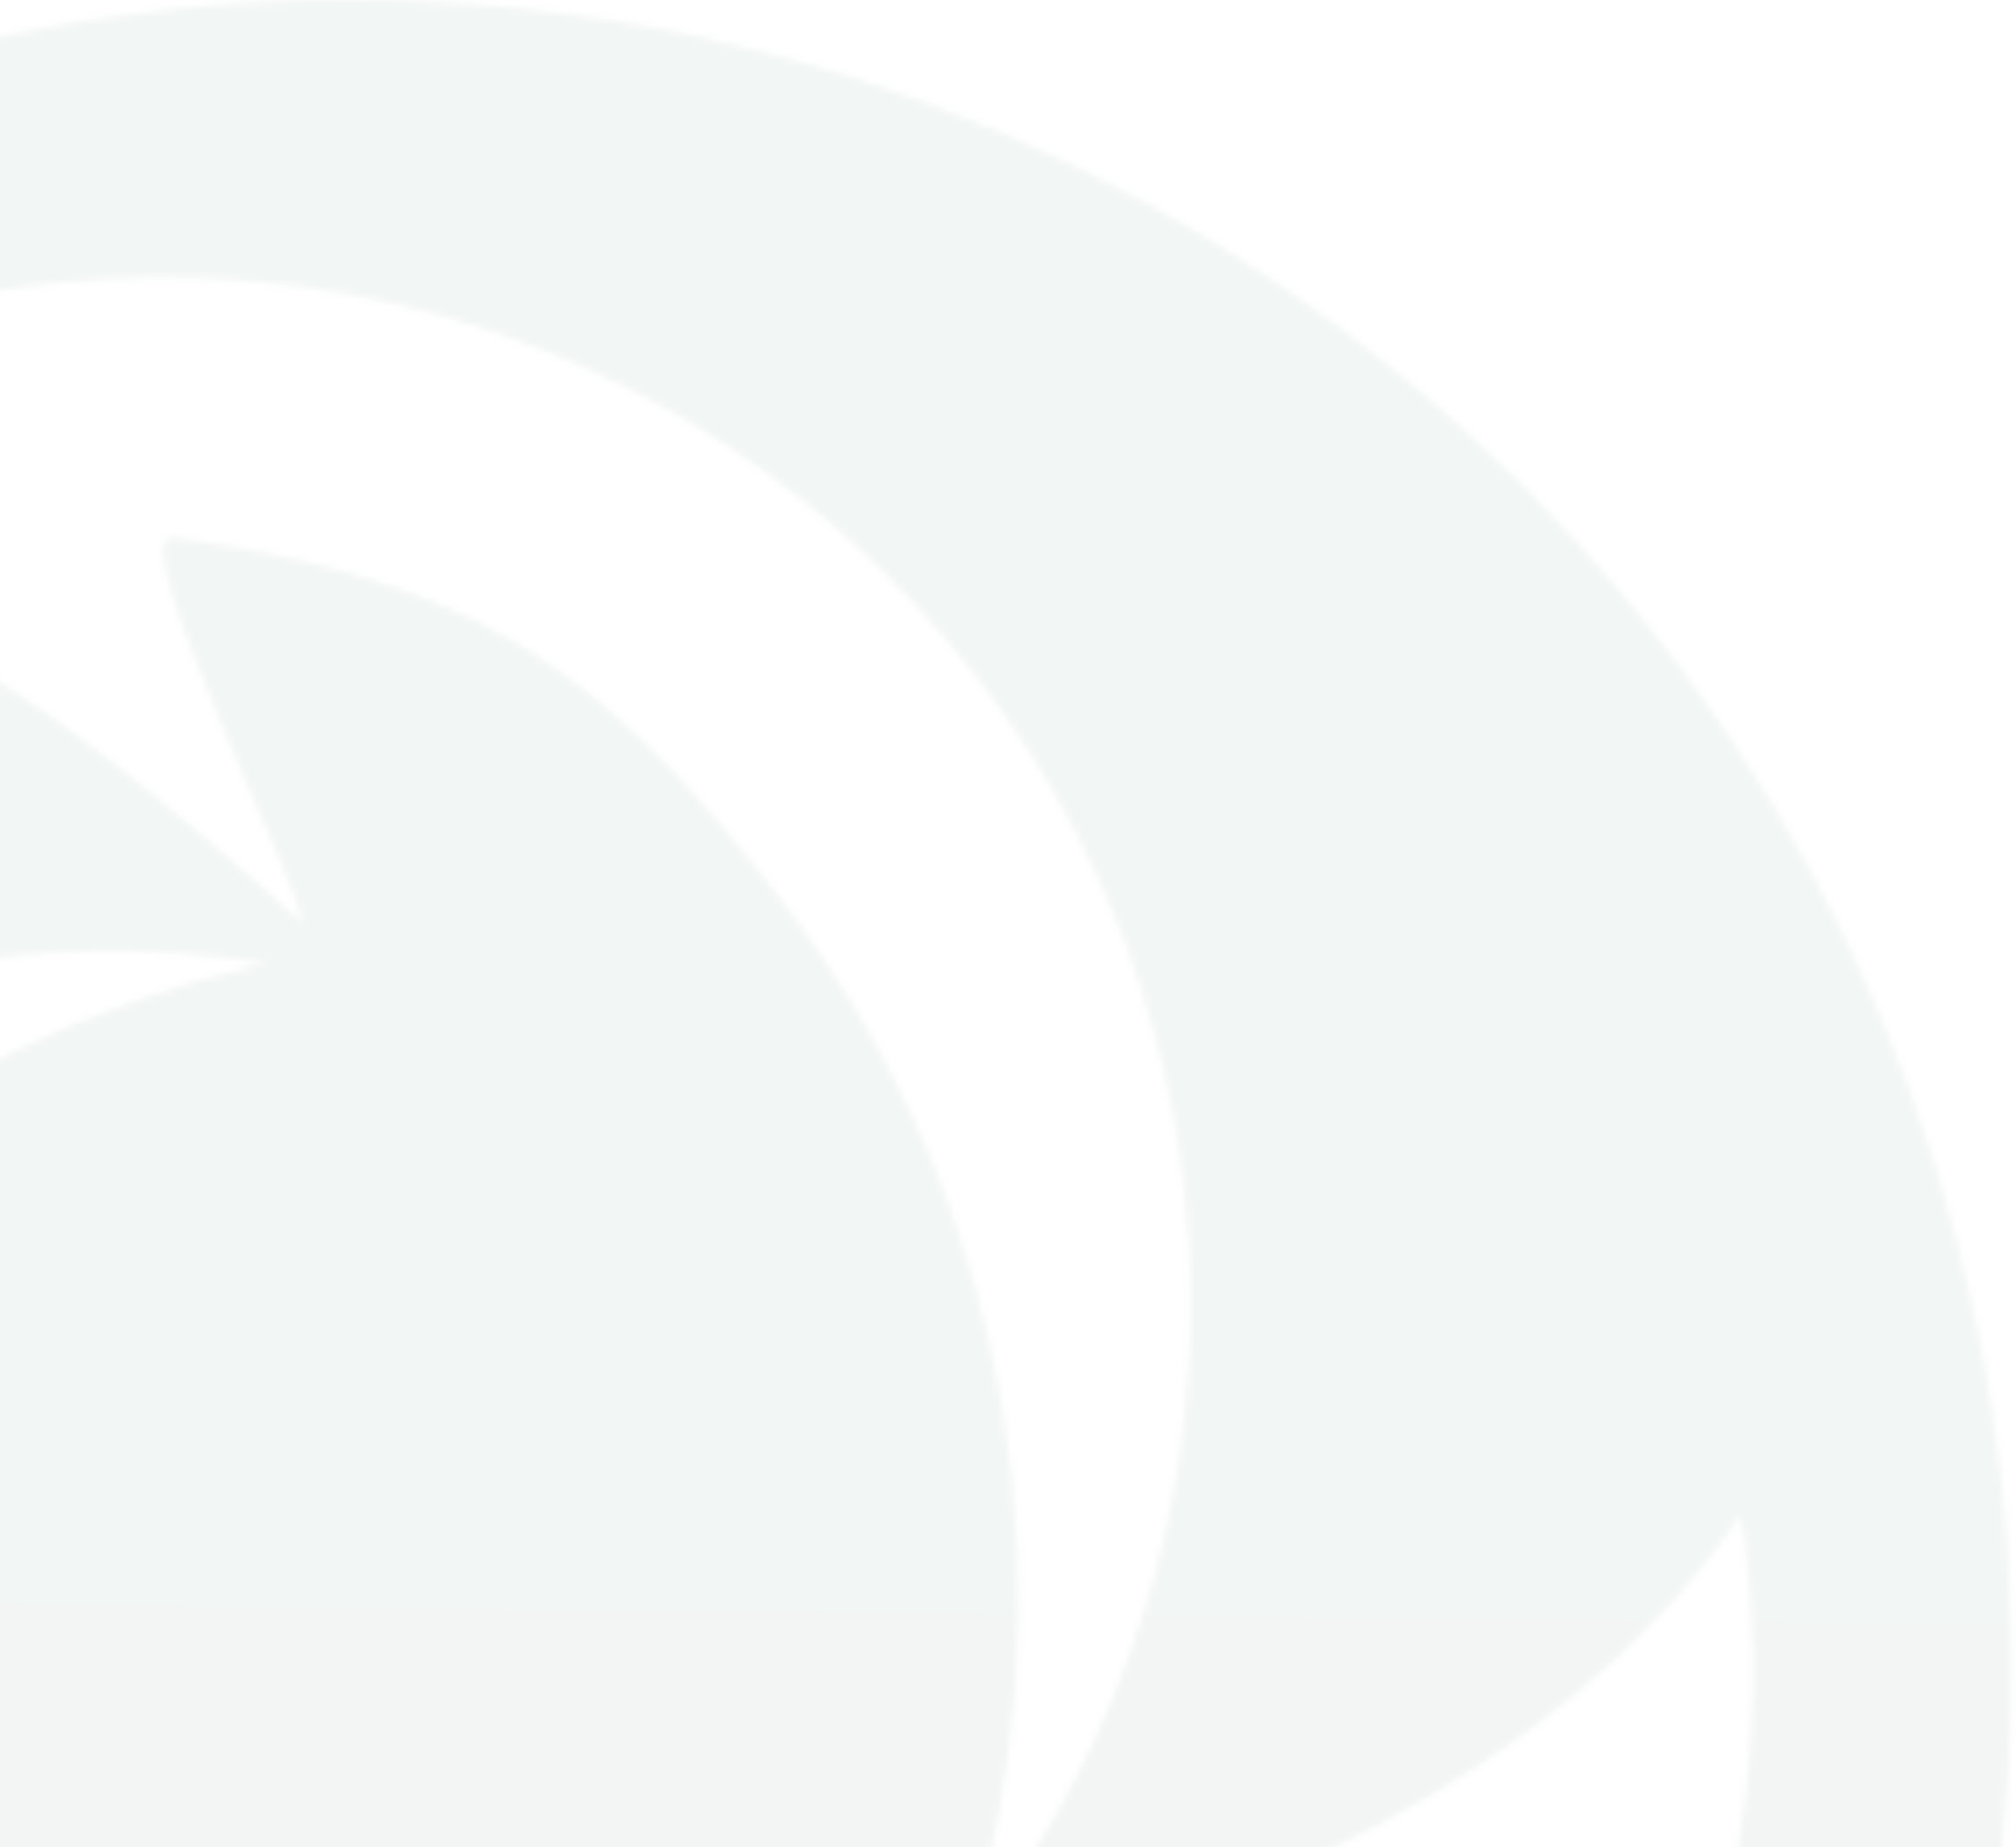 <svg width="286" height="262" viewBox="0 0 286 262" fill="none" xmlns="http://www.w3.org/2000/svg">
<mask id="mask0_1885_25697" style="mask-type:luminance" maskUnits="userSpaceOnUse" x="-186" y="0" width="472" height="473">
<path d="M108.463 341.862C152.519 336.207 171.27 324.988 196.756 292.608C201.672 286.223 135.497 282.757 140.959 280.933C172.999 270.261 220.059 254.116 246.911 214.895C247.093 216.081 247.366 217.267 247.548 218.544C257.743 298.445 201.399 371.597 121.57 381.813C53.849 390.478 -8.776 350.983 -32.533 289.963C-2.313 322.981 40.832 343.23 87.71 343.322C94.536 343.322 101.454 342.866 108.463 341.953M-40.361 415.379C-114.546 384.276 -149.59 298.719 -118.46 224.381C-92.063 161.263 -26.617 126.602 37.919 136.635C-12.053 147.763 -56.2 182.059 -77.499 233.046C-94.612 274.183 -94.339 295.983 -79.047 334.292C-77.499 338.031 -67.487 325.535 -58.111 313.13C-49.009 300.999 -40.544 288.868 -41.09 291.696C-47.916 324.897 -57.474 373.786 -36.993 416.747C-38.177 416.291 -39.269 415.926 -40.453 415.47M42.38 130.433C17.166 107.995 -20.336 75.25 -67.669 71.51C-66.758 70.78 -65.848 69.868 -64.938 69.139C-0.948 20.34 90.44 32.745 139.229 96.867C180.554 151.321 177.823 225.385 136.863 276.463C152.246 227.483 144.6 172.026 111.194 128.153C84.251 92.671 65.227 82.091 24.539 76.253C20.625 75.706 25.904 89.57 31.73 103.434C37.464 117.025 43.745 130.615 42.653 130.707C42.653 130.707 42.471 130.707 42.38 130.524M-186 236.148C-186 366.581 -80.503 472.295 49.661 472.295C179.826 472.295 285.323 366.581 285.323 236.148C285.323 105.715 179.826 0 49.661 0C-80.503 0 -186 105.715 -186 236.148Z" fill="white"/>
</mask>
<g mask="url(#mask0_1885_25697)">
<path d="M-186.001 -4.696L-190.707 472.319L285.325 477.095L290.032 0.08L-186.001 -4.696Z" fill="url(#paint0_linear_1885_25697)" fill-opacity="0.05"/>
</g>
<defs>
<linearGradient id="paint0_linear_1885_25697" x1="55.884" y1="-2.269" x2="51.099" y2="474.745" gradientUnits="userSpaceOnUse">
<stop stop-color="#025436"/>
<stop offset="1" stop-color="#053725"/>
</linearGradient>
</defs>
</svg>
